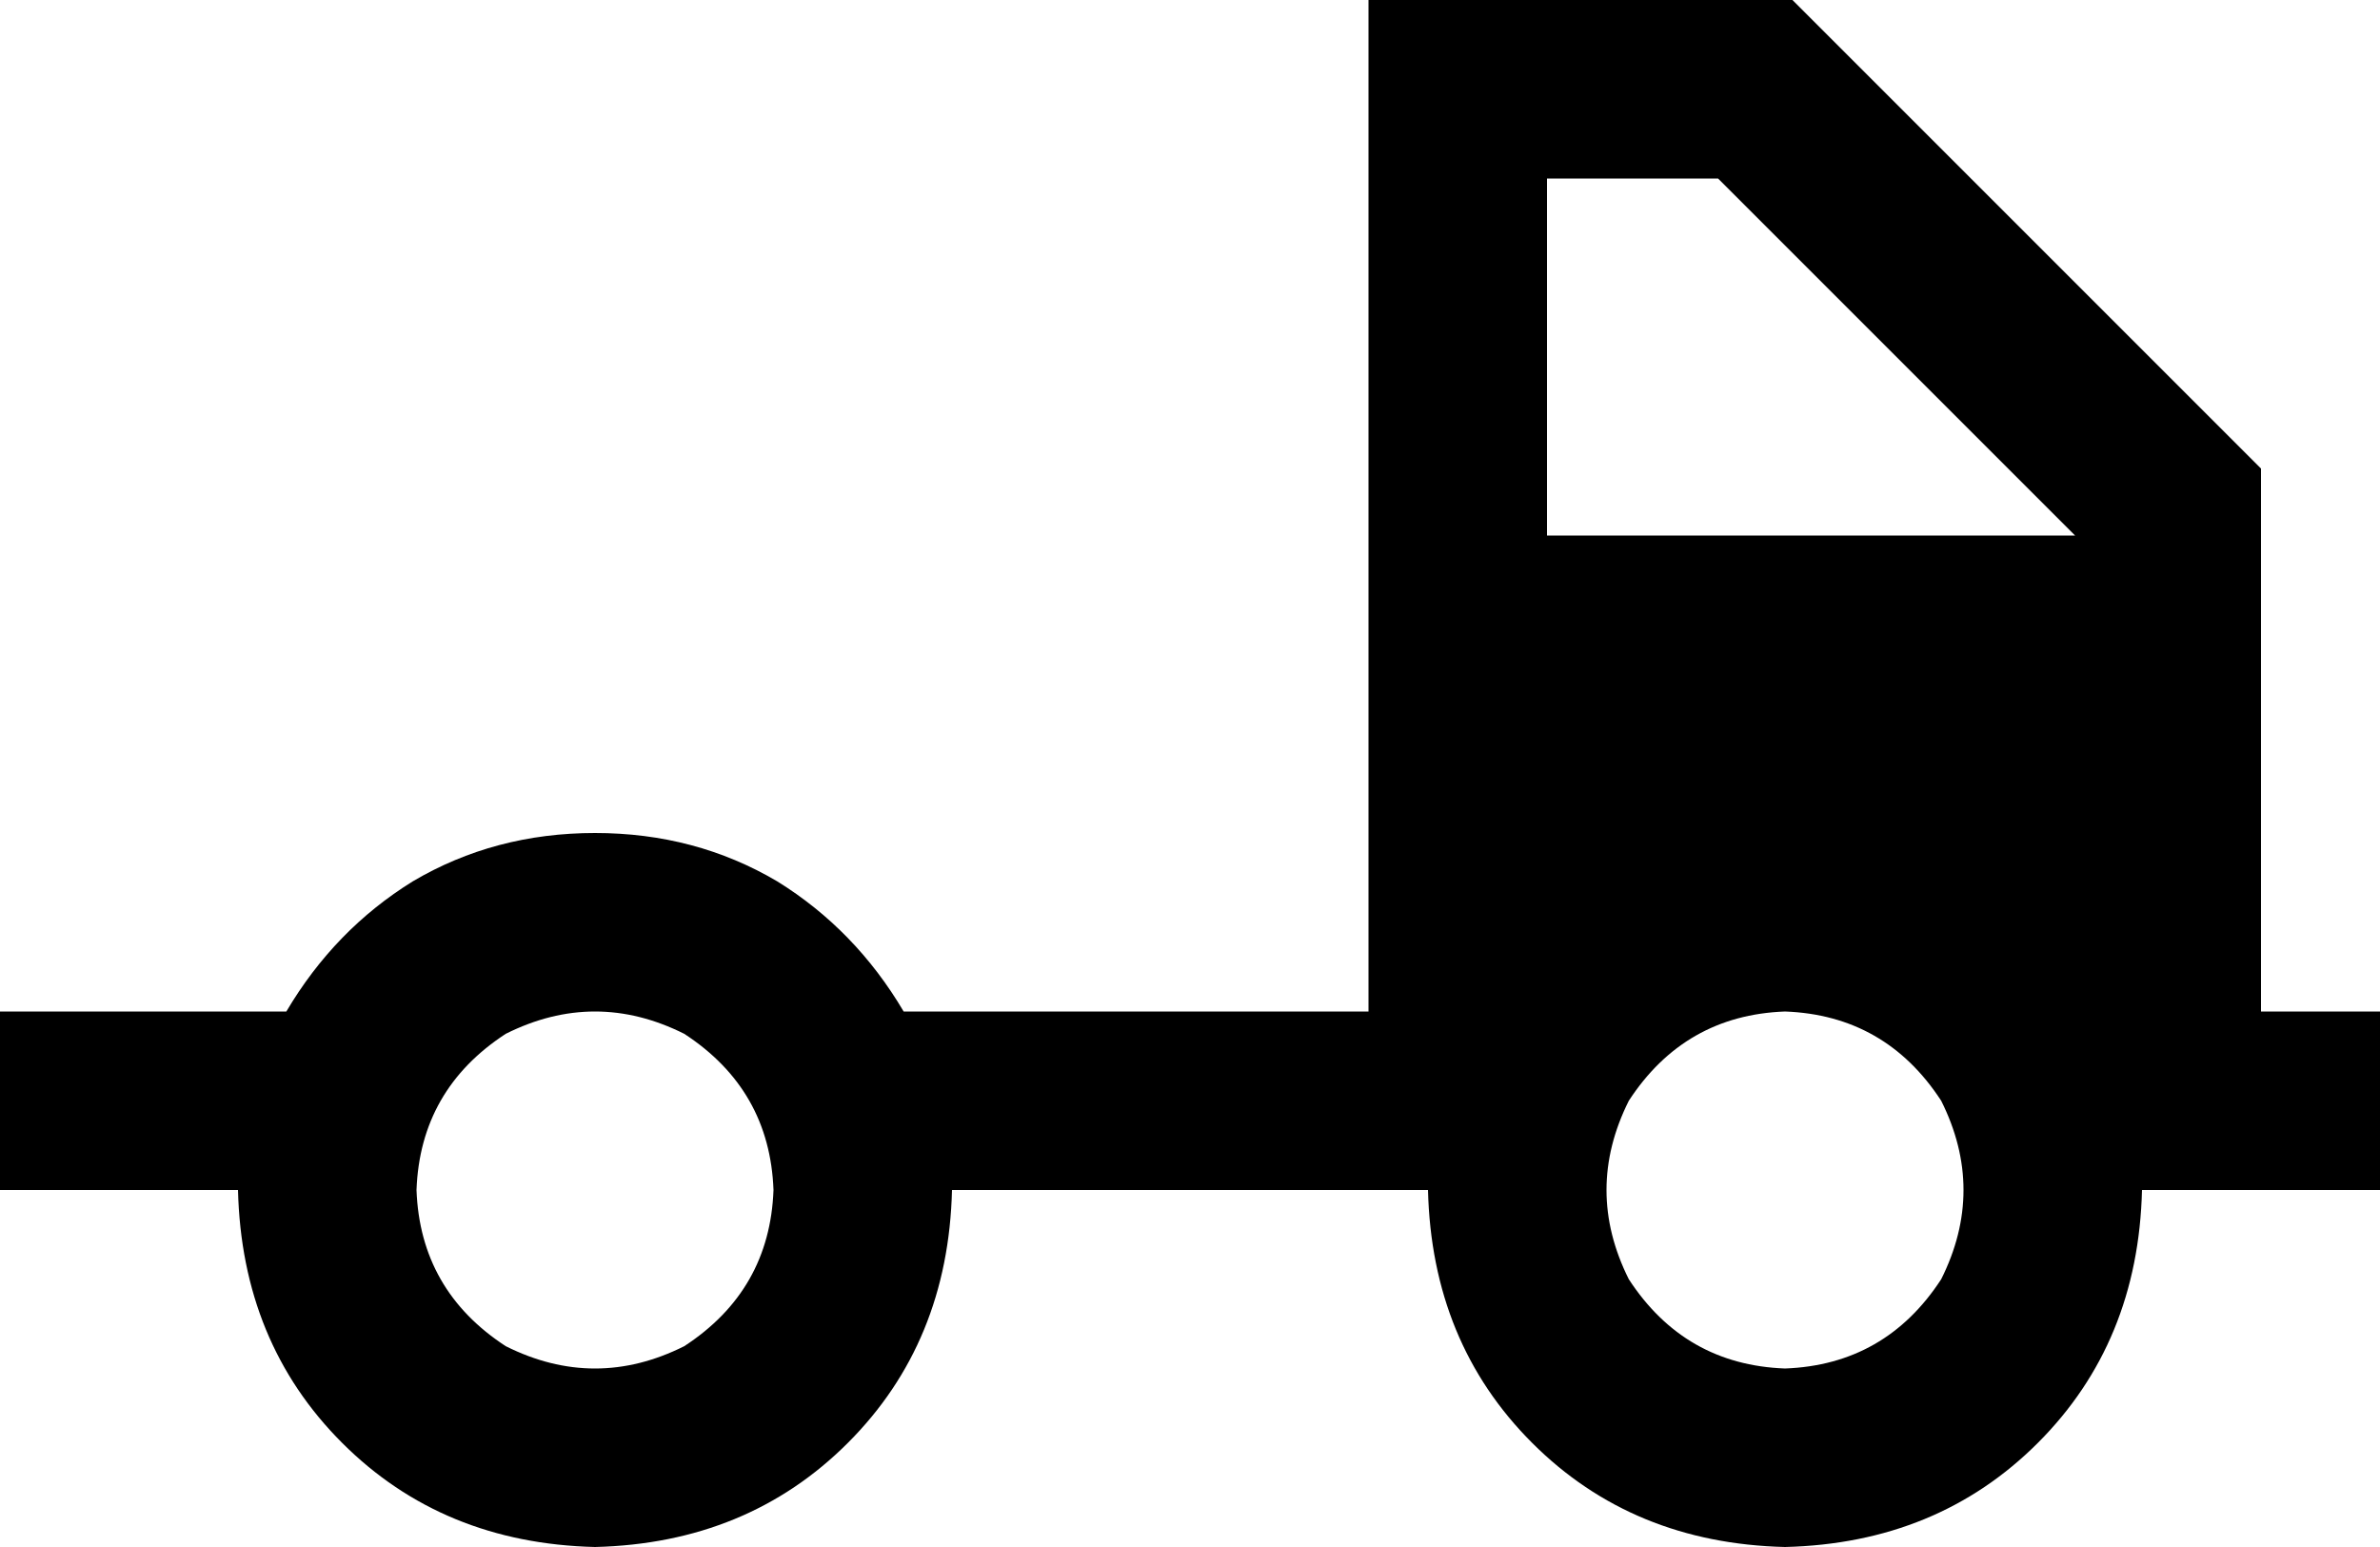 <svg xmlns="http://www.w3.org/2000/svg" viewBox="0 0 640 416">
    <path d="M 368 0 L 392 0 L 472 0 L 482 0 L 489 7 L 601 119 L 608 126 L 608 136 L 608 272 L 616 272 L 640 272 L 640 320 L 616 320 L 576 320 Q 575 361 548 388 Q 521 415 480 416 Q 439 415 412 388 Q 385 361 384 320 L 376 320 L 256 320 Q 255 361 228 388 Q 201 415 160 416 Q 119 415 92 388 Q 65 361 64 320 L 24 320 L 0 320 L 0 272 L 24 272 L 77 272 Q 90 250 111 237 Q 133 224 160 224 Q 187 224 209 237 Q 230 250 243 272 L 368 272 L 368 24 L 368 0 L 368 0 Z M 462 48 L 416 48 L 416 144 L 558 144 L 462 48 L 462 48 Z M 208 320 Q 207 293 184 278 Q 160 266 136 278 Q 113 293 112 320 Q 113 347 136 362 Q 160 374 184 362 Q 207 347 208 320 L 208 320 Z M 480 368 Q 507 367 522 344 Q 534 320 522 296 Q 507 273 480 272 Q 453 273 438 296 Q 426 320 438 344 Q 453 367 480 368 L 480 368 Z"/>
</svg>
